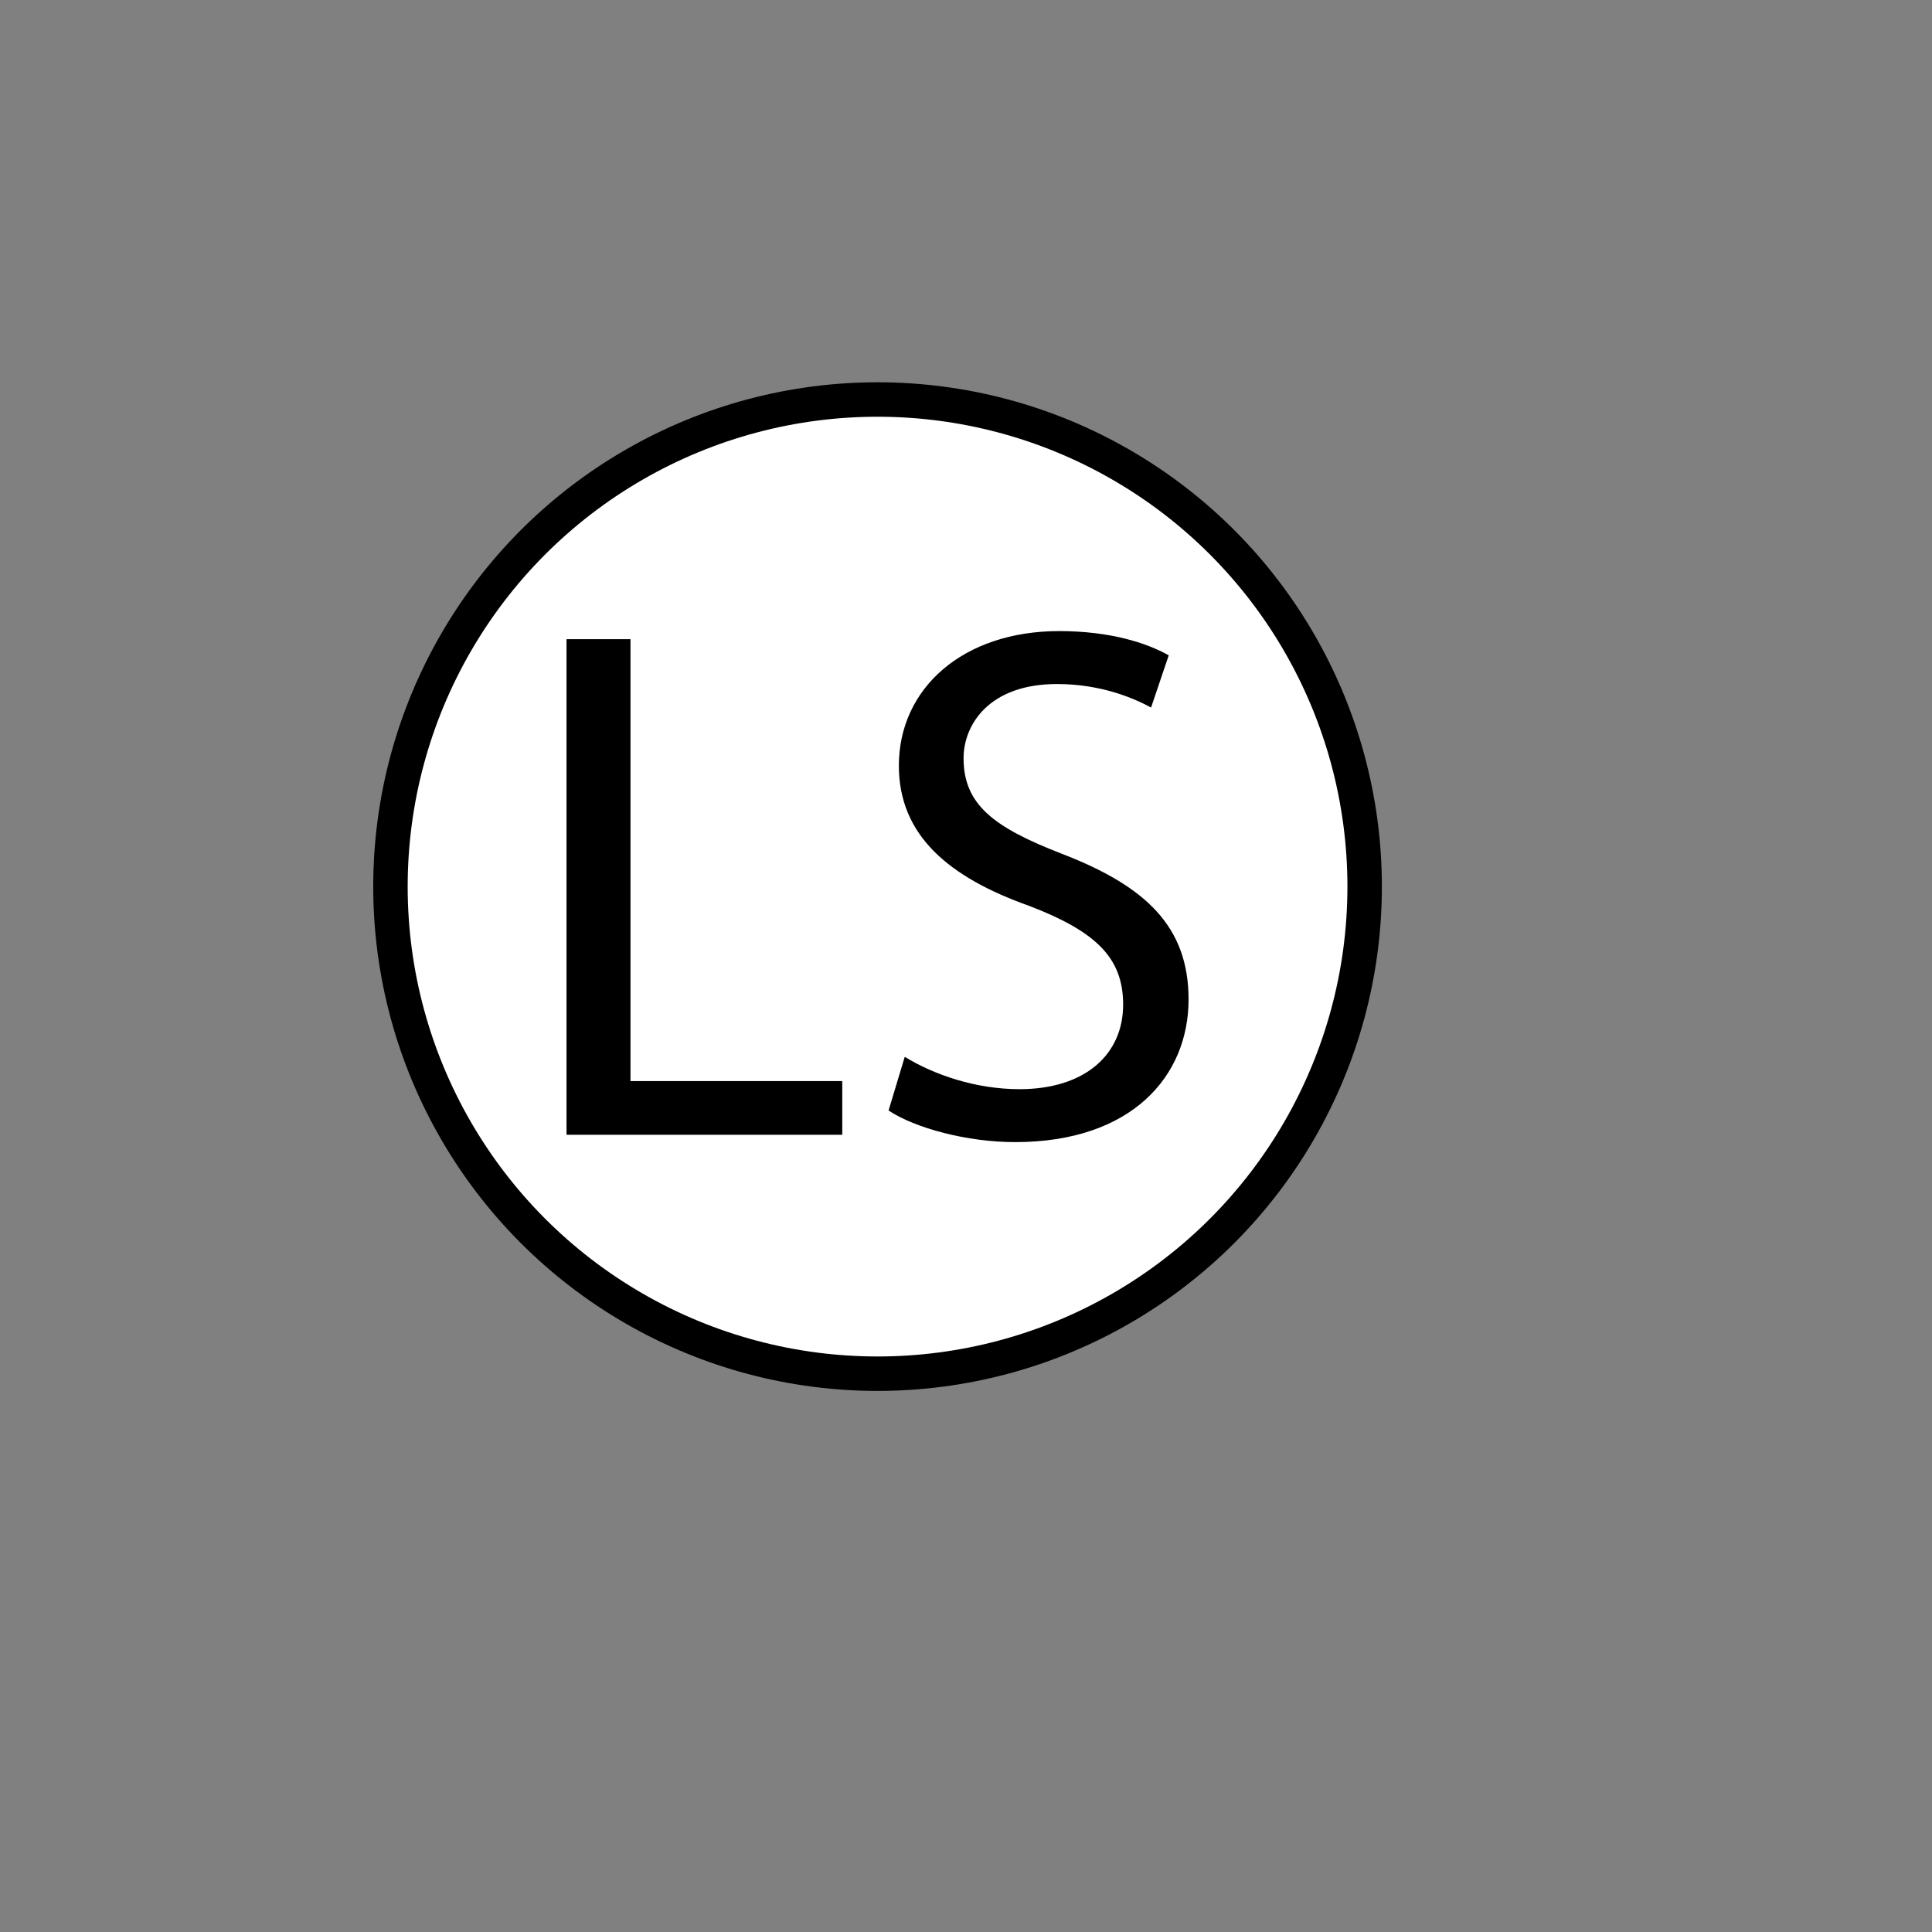 <?xml version="1.0" encoding="utf-8"?>
<!-- Generator: Adobe Illustrator 23.0.1, SVG Export Plug-In . SVG Version: 6.00 Build 0)  -->
<svg version="1.1" id="Layer_1" xmlns="http://www.w3.org/2000/svg" xmlns:xlink="http://www.w3.org/1999/xlink" x="0px" y="0px"
	 viewBox="0 0 16383 16383" style="enable-background:new 0 0 16383 16383;" xml:space="preserve">
<rect x="0" y="0" width="16383" height="16383" fill="#808080" stroke="none"/>
<style type="text/css">
	.st0{fill:#FFFFFF;}
</style>
<g>
	<circle cx="7441.45" cy="7518.23" r="4276.53"/>
	<circle class="st0" cx="7441.45" cy="7518.23" r="3984.45"/>
</g>
<g>
	<path d="M4803.99,5420.1h542.46v3747.34h1795.73v455.16H4803.99V5420.1z"/>
	<path d="M7672.12,8961.69c243.17,149.64,598.58,274.35,972.69,274.35c554.92,0,879.15-293.07,879.15-717.06
		c0-392.81-224.46-617.29-791.86-835.52c-685.86-243.17-1109.86-598.56-1109.86-1190.91c0-654.7,542.46-1141.04,1359.28-1141.04
		c430.23,0,741.97,99.77,929.03,205.75l-149.64,442.71c-137.17-74.84-417.76-199.51-798.1-199.51
		c-573.64,0-791.86,342.91-791.86,629.74c0,392.81,255.64,586.11,835.5,810.58c710.81,274.35,1072.45,617.25,1072.45,1234.54
		c0,648.46-480.11,1209.64-1471.5,1209.64c-405.29,0-847.99-118.46-1072.45-268.1L7672.12,8961.69z"/>
</g>
</svg>

